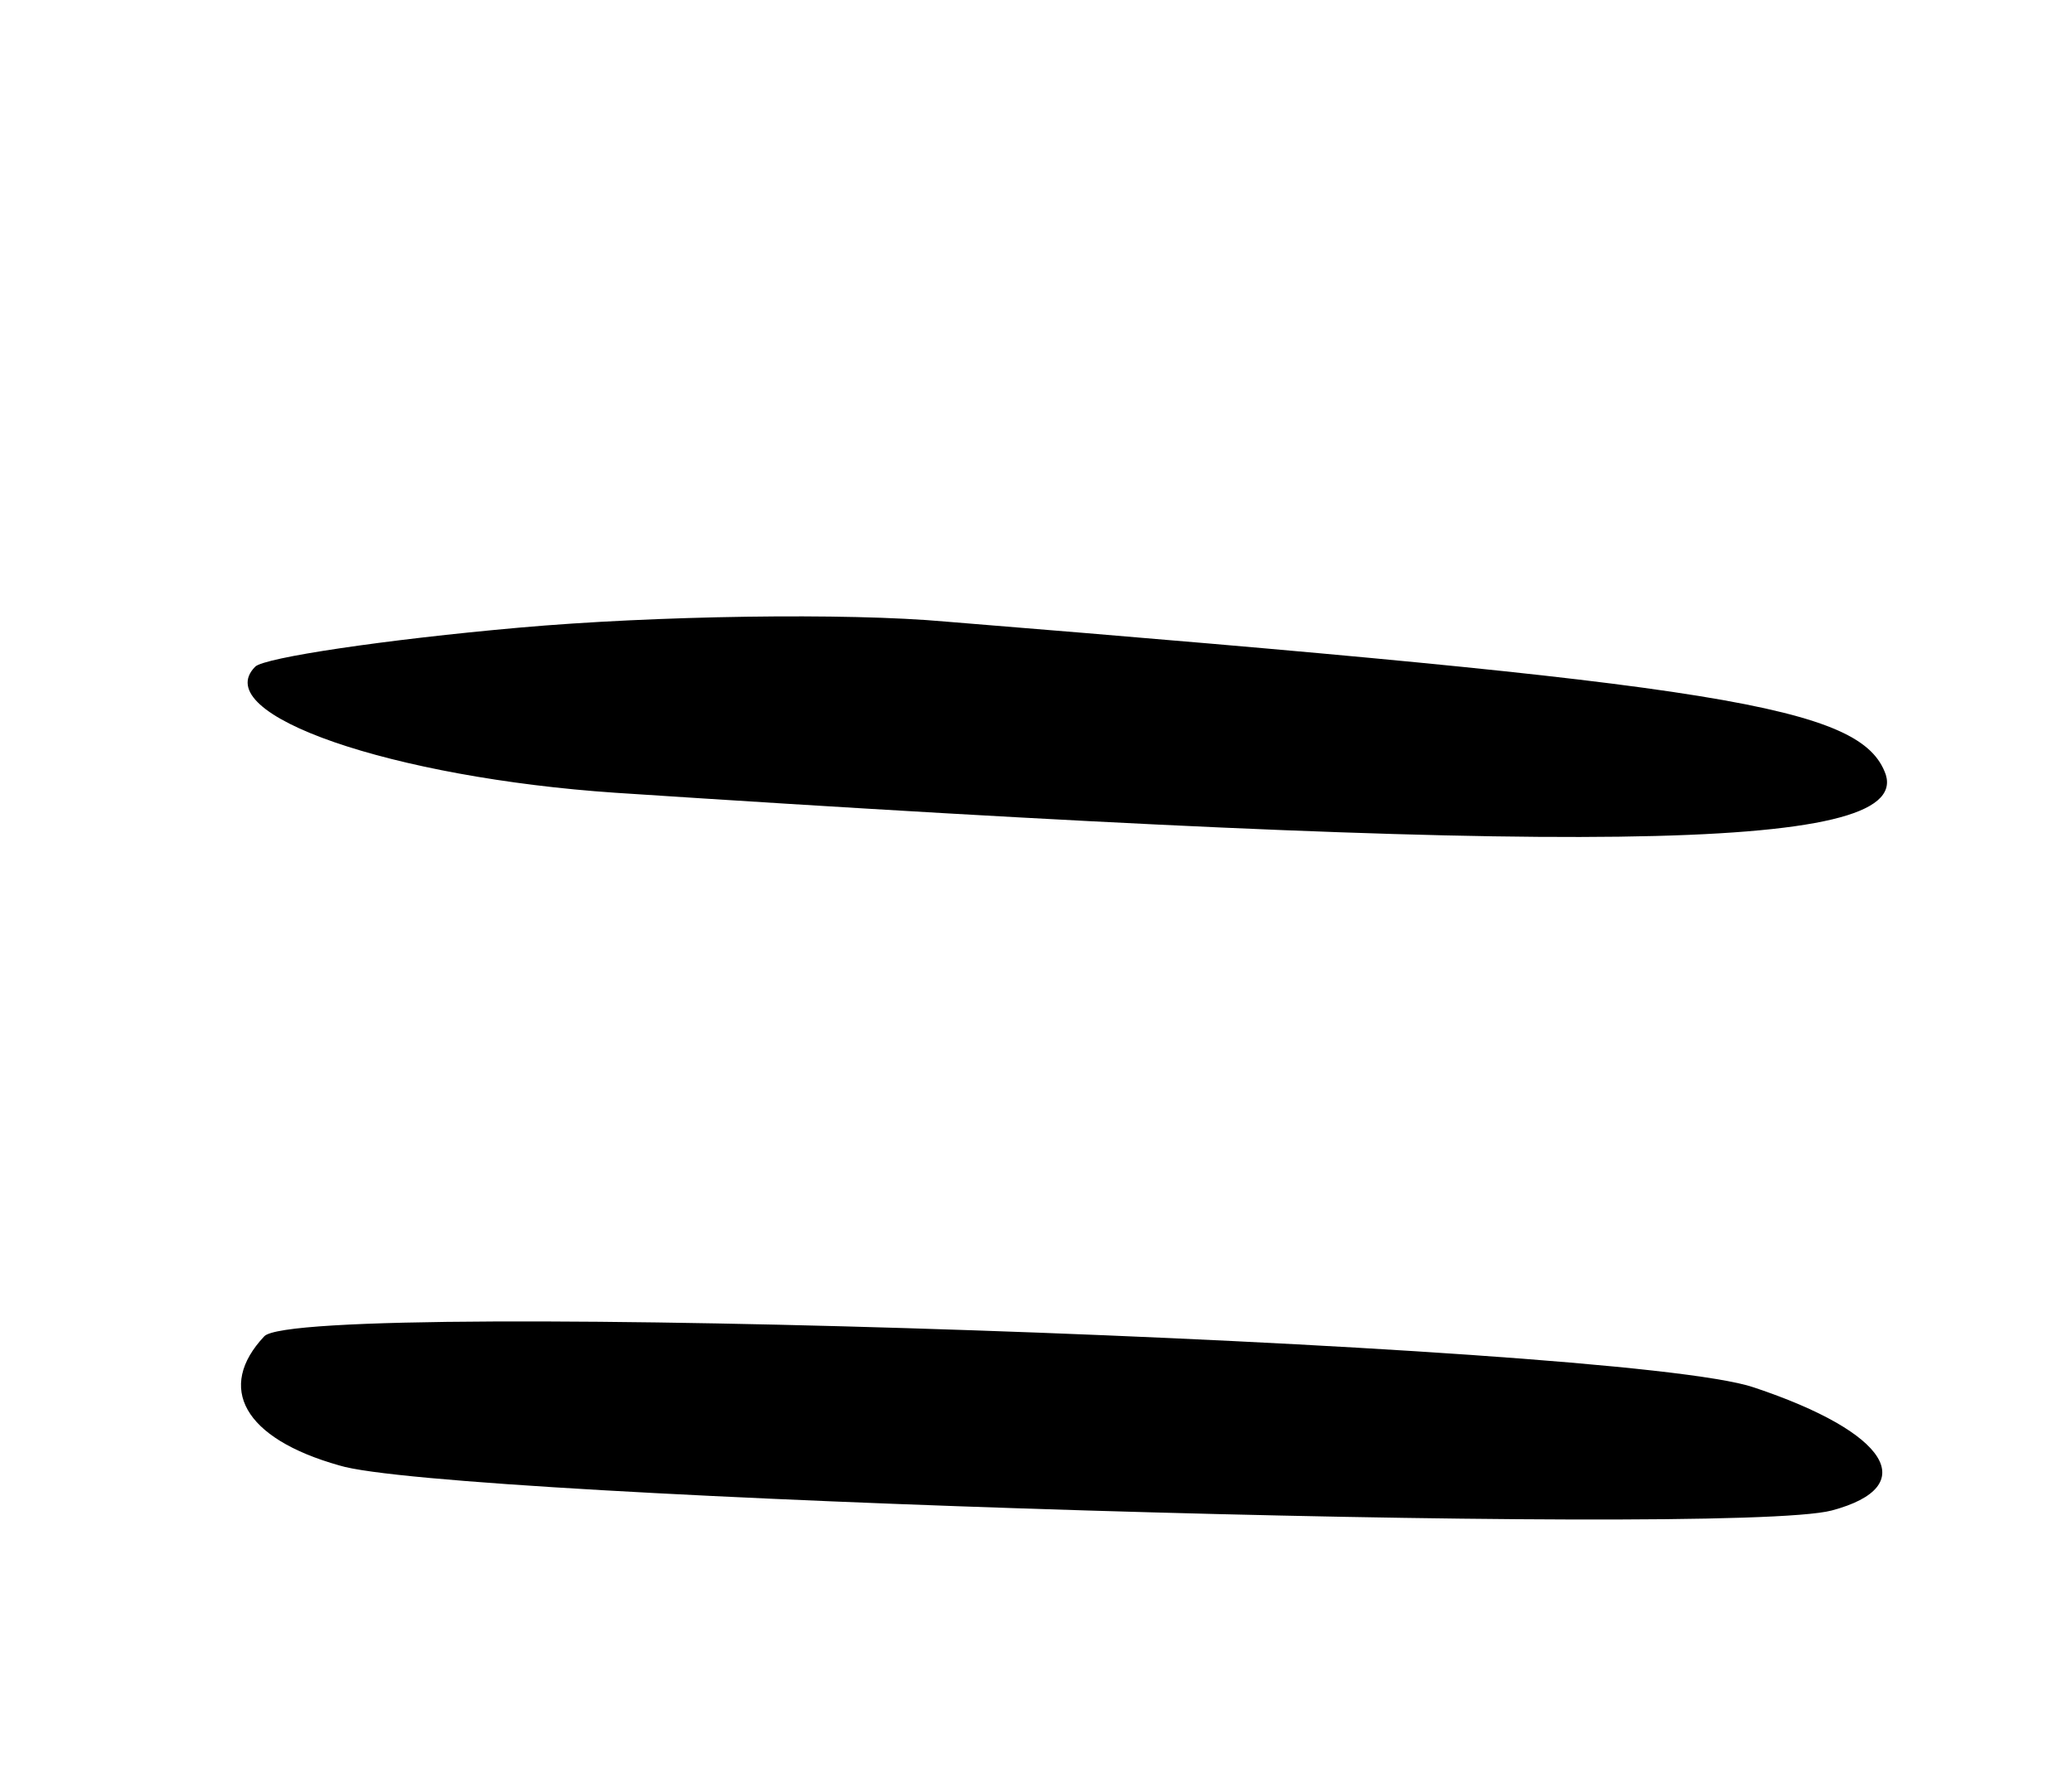 <svg version="1.0" xmlns="http://www.w3.org/2000/svg"
 width="69pt" height="59pt" viewBox="0 0 69 59"
 preserveAspectRatio="xMidYMid meet">
<g transform="translate(0,59) scale(0.1,-0.1)"
fill="#000000" stroke="none">
<path d="M173 381 c-45 -4 -85 -10 -88 -13 -16 -16 46 -37 120 -42 319 -21
431 -20 423 6 -8 23 -54 30 -313 51 -33 3 -97 2 -142 -2z"/>
<path d="M88 145 c-16 -17 -7 -34 25 -43 35 -11 463 -24 497 -15 30 8 19 26
-26 41 -44 15 -484 30 -496 17z"/>
</g>
</svg>
